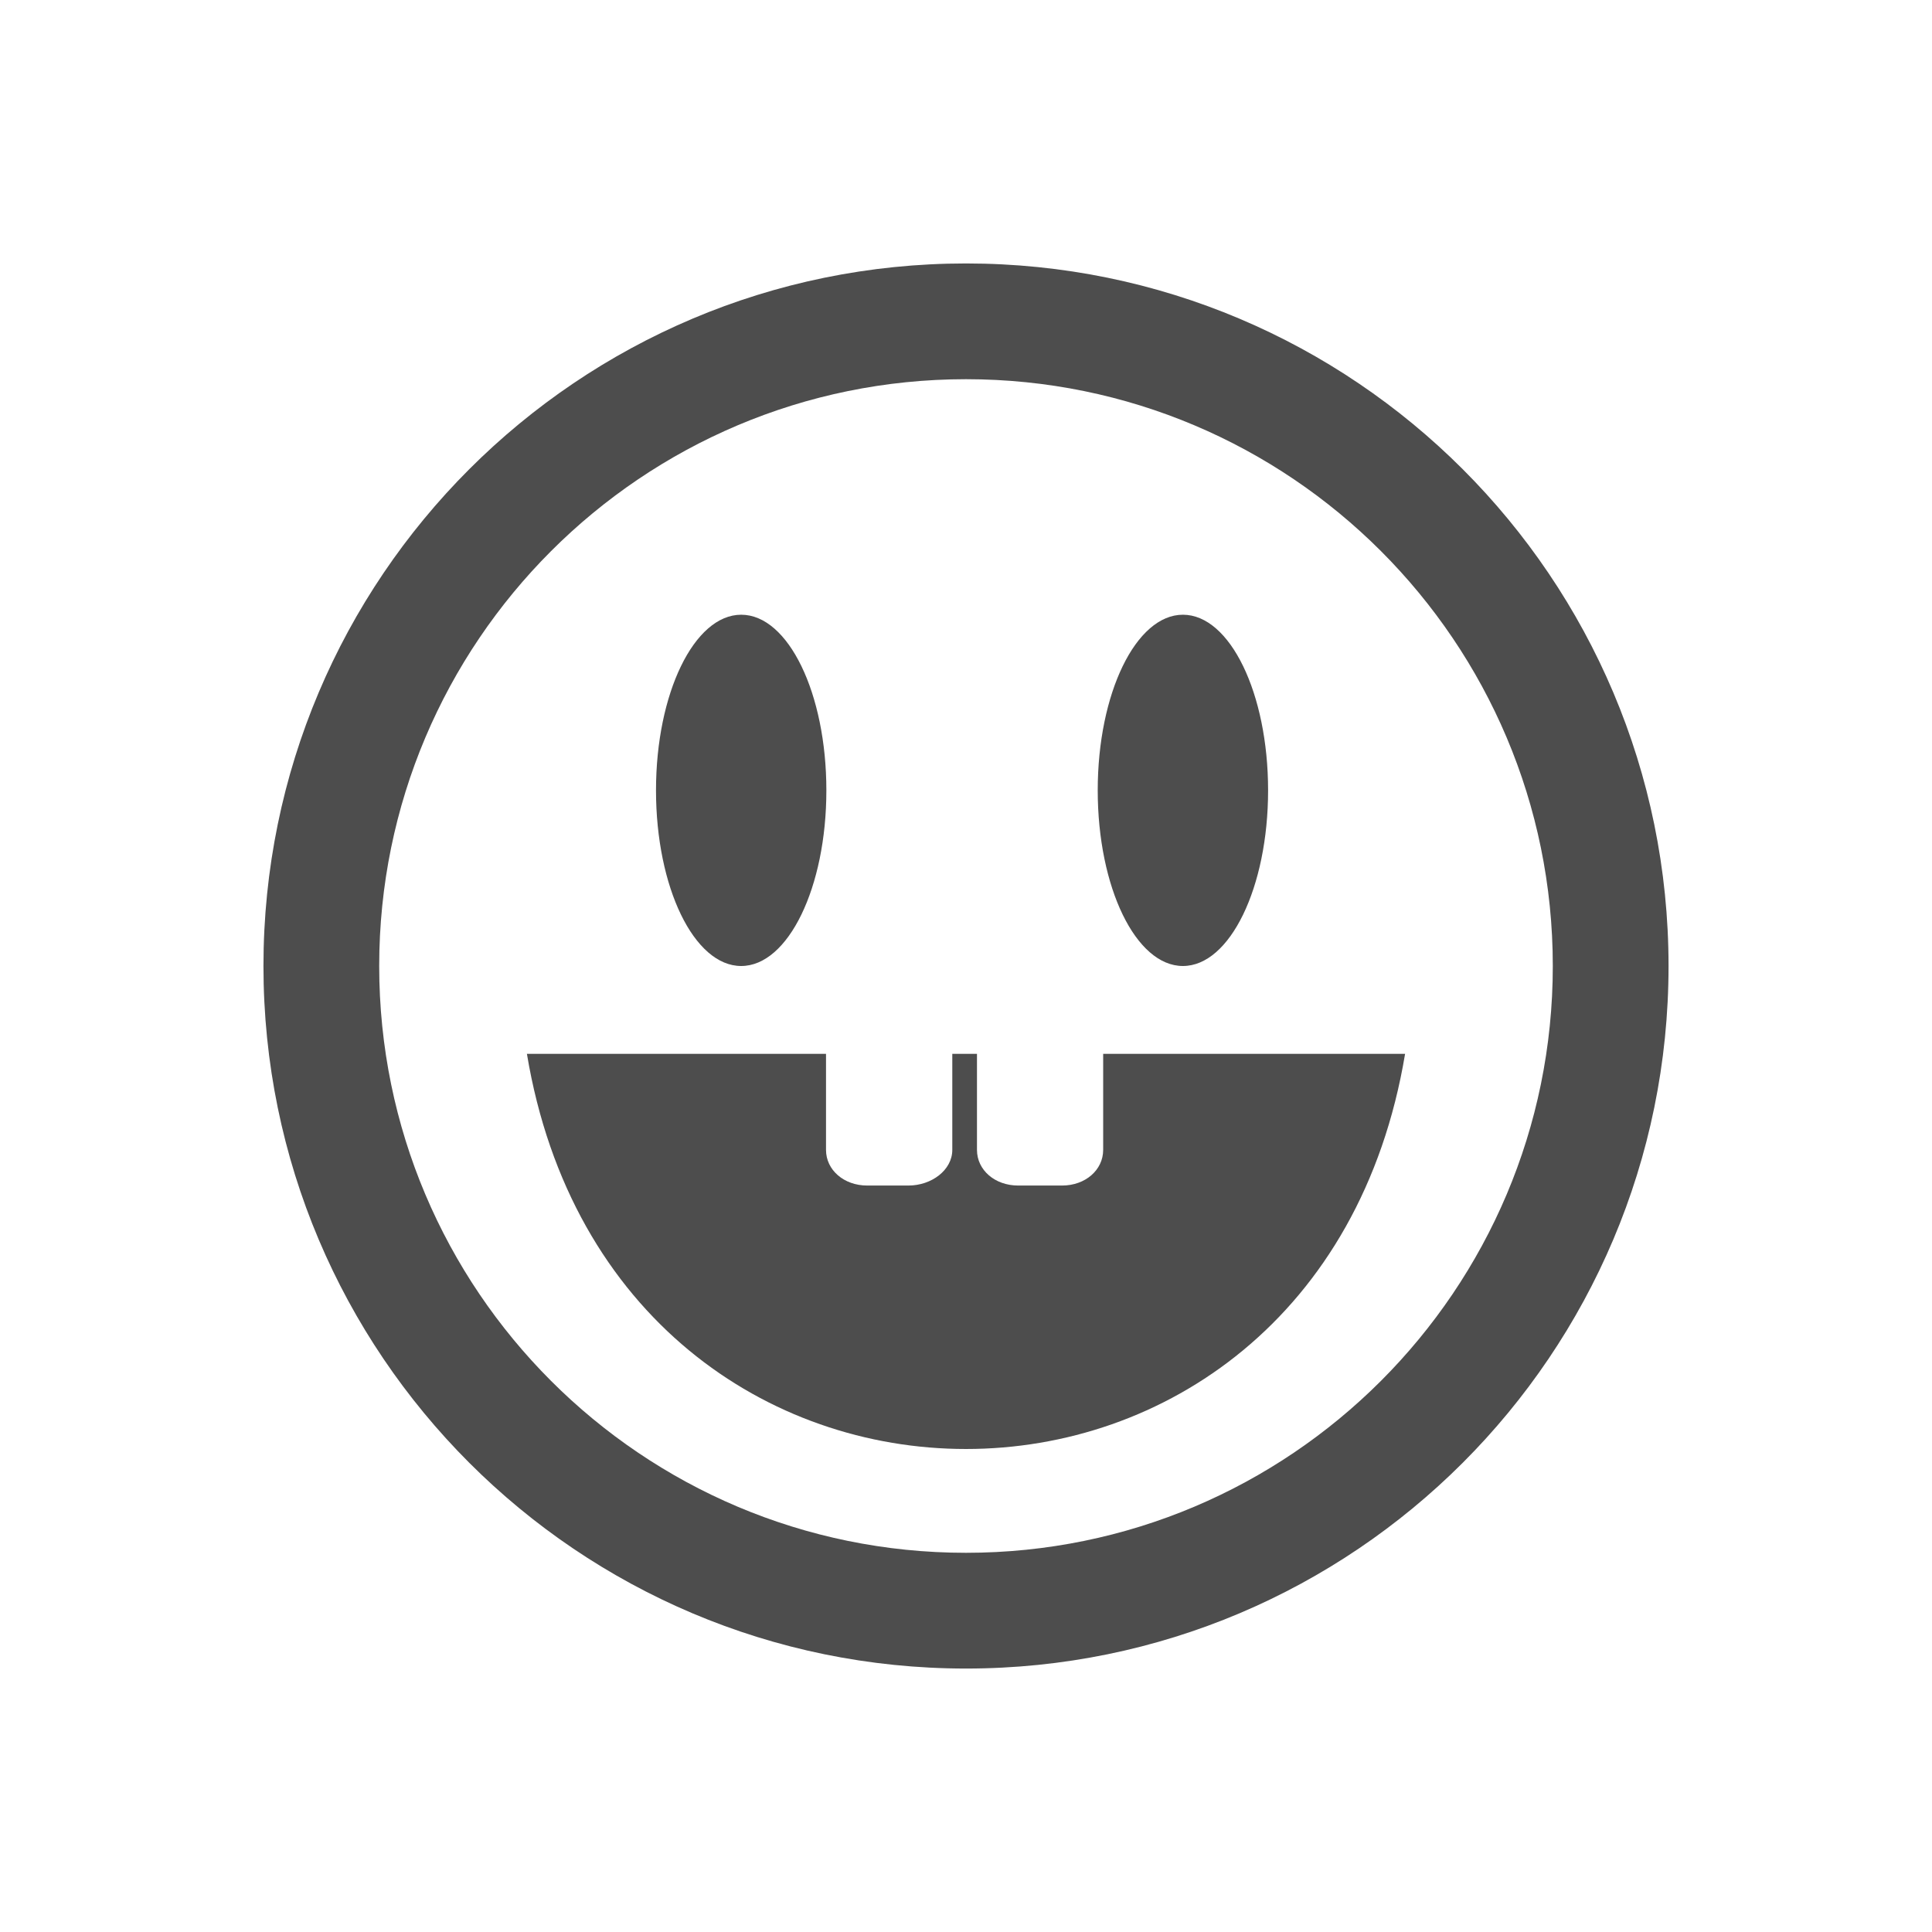 <?xml version="1.0" encoding="UTF-8" standalone="no"?>
<!-- Created with Inkscape (http://www.inkscape.org/) -->
<svg id="svg3815" xmlns:rdf="http://www.w3.org/1999/02/22-rdf-syntax-ns#" xmlns="http://www.w3.org/2000/svg" height="22" width="22" version="1.1" xmlns:cc="http://creativecommons.org/ns#" xmlns:xlink="http://www.w3.org/1999/xlink" xmlns:dc="http://purl.org/dc/elements/1.1/">
 <defs id="defs3817">
  <filter id="filter3174" color-interpolation-filters="sRGB">
   <feGaussianBlur id="feGaussianBlur3176" stdDeviation="1.71"/>
  </filter>
  <filter id="filter3794" height="1.384" width="1.384" color-interpolation-filters="sRGB" y="-.192" x="-.192">
   <feGaussianBlur id="feGaussianBlur3796" stdDeviation="5.28"/>
  </filter>
  <clipPath id="clipPath4355">
   <rect id="rect4357" style="fill:#fff" rx="6" ry="6" height="80" width="84" y="6" x="6"/>
  </clipPath>
 </defs>
 <g id="layer1" transform="translate(-461.71 -525.79)">
  <path id="path10108" style="fill:#4d4d4d" d="m6 12c1 6 9 6 10 0h-3.438v1.094c0 0.229-0.203 0.406-0.468 0.406h-0.5c-0.266 0-0.469-0.177-0.469-0.406v-1.094h-0.281v1.094c0 0.229-0.235 0.406-0.5 0.406h-0.469c-0.265 0-0.469-0.177-0.469-0.406v-1.094h-3.406z" transform="translate(461.71 525.79)"/>
  <path id="path10385-0-4" style="fill:#4d4d4d" d="m496.51 538.33c-0.218-0.088-0.53-0.494-0.693-0.901-0.293-0.731-0.311-0.742-1.486-0.852-0.654-0.061-1.592-0.29-2.085-0.509-0.806-0.357-0.875-0.435-0.69-0.782 0.127-0.237 0.326-0.347 0.519-0.286 1.452 0.46 2.514 0.685 3.231 0.685 0.9 0 2.478-0.362 3.154-0.724 0.342-0.183 0.438-0.16 0.603 0.149 0.273 0.51 0.263 0.535-0.344 0.849-0.431 0.223-0.522 0.375-0.449 0.754 0.143 0.746-0.088 1.339-0.615 1.579-0.554 0.252-0.606 0.254-1.145 0.036zm-5.465-6.056c-0.318-0.352-0.295-0.4 0.695-1.389l1.025-1.025 0.988 0.963c0.543 0.529 0.988 1.026 0.988 1.105s-0.131 0.25-0.29 0.383c-0.244 0.202-0.388 0.146-0.903-0.353-0.337-0.327-0.685-0.594-0.773-0.594-0.088 0-0.439 0.287-0.78 0.638-0.609 0.627-0.626 0.632-0.95 0.274zm5.383-0.075c-0.206-0.249-0.092-0.444 0.773-1.32l1.015-1.028 1.026 1.026c0.878 0.878 0.99 1.068 0.781 1.32-0.347 0.418-0.592 0.362-1.218-0.276-0.302-0.308-0.604-0.559-0.671-0.559-0.067 0-0.365 0.254-0.663 0.565-0.621 0.648-0.712 0.672-1.043 0.273z"/>
  <rect id="rect3745" style="opacity:.9;filter:url(#filter3174);display:none;fill:#4d4d4d" transform="matrix(.363 0 0 .363 536.21 442.45)" rx="6" ry="6" height="85" width="86" y="7" x="5"/>
  <rect id="rect3171" style="opacity:.1;filter:url(#filter3794);stroke:#fff;stroke-linecap:round;stroke-width:.5;display:none;fill:#4d4d4d" transform="matrix(.363 0 0 .363 536.21 442.45)" clip-path="url(#clipPath4355)" rx="12" ry="12" height="62" width="66" y="15" x="15"/>
  <path id="path10446" style="fill:#4d4d4d;fill-rule:evenodd" d="m472.71 528.79c-4.418 0-8 3.582-8 8s3.582 8 8 8 8-3.582 8-8-3.582-8-8-8zm0 1.318c3.691 0 6.682 2.992 6.682 6.682s-2.992 6.682-6.682 6.682-6.682-2.992-6.682-6.682 2.992-6.682 6.682-6.682z"/>
  <path id="path10917" style="fill:#4d4d4d;fill-rule:evenodd" d="m470.15 532.79c-0.535 0-0.97 0.895-0.97 2s0.434 2 0.97 2c0.535 0 0.97-0.895 0.97-2s-0.434-2-0.97-2zm5.03 0c-0.535 0-0.97 0.895-0.97 2s0.434 2 0.97 2c0.535 0 0.97-0.895 0.97-2s-0.434-2-0.97-2z"/>
 </g>
</svg>
